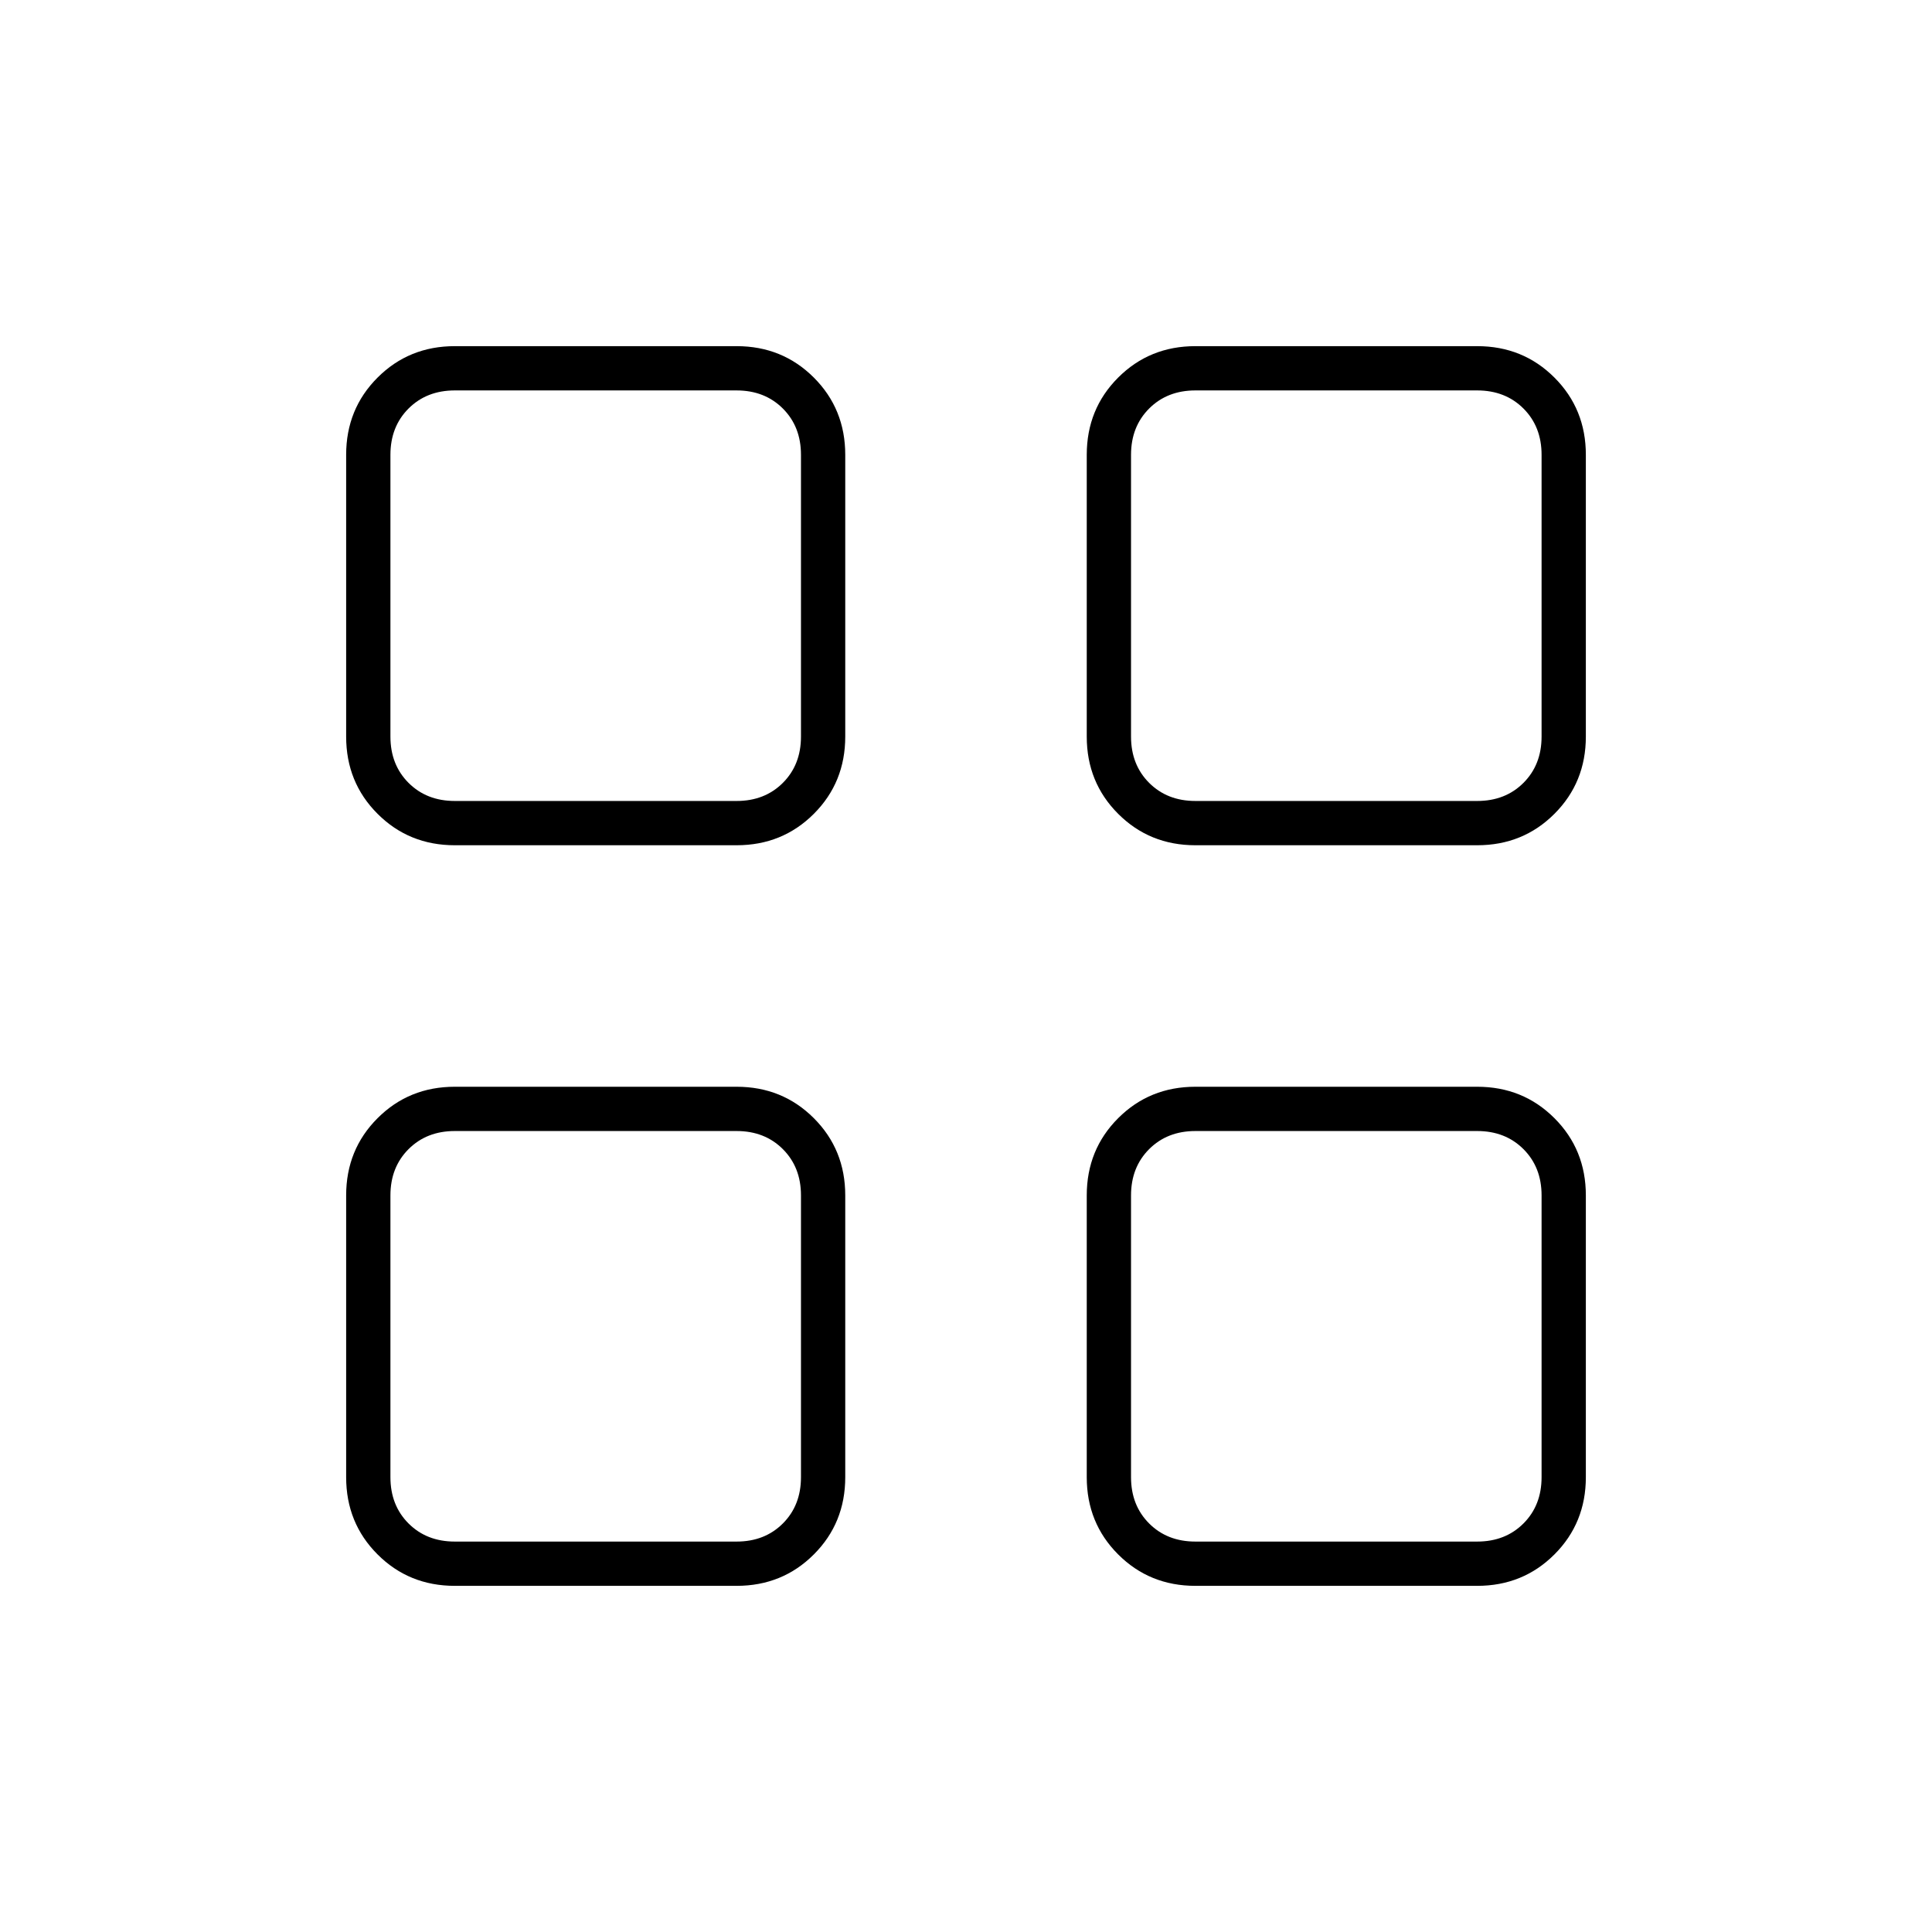 <svg xmlns="http://www.w3.org/2000/svg" width="48" height="48" viewBox="0 -960 960 960"><path d="M366-540H226q-22.775 0-38.387-15.612Q172-571.225 172-594v-140q0-22.775 15.613-38.388Q203.225-788 226-788h140q22.775 0 38.388 15.612Q420-756.775 420-734v140q0 22.775-15.612 38.388Q388.775-540 366-540Zm-140-22h140q14 0 23-9t9-23v-140q0-14-9-23t-23-9H226q-14 0-23 9t-9 23v140q0 14 9 23t23 9Zm140 390H226q-22.775 0-38.387-15.613Q172-203.225 172-226v-140q0-22.775 15.613-38.388Q203.225-420 226-420h140q22.775 0 38.388 15.612Q420-388.775 420-366v140q0 22.775-15.612 38.387Q388.775-172 366-172Zm-140-22h140q14 0 23-9t9-23v-140q0-14-9-23t-23-9H226q-14 0-23 9t-9 23v140q0 14 9 23t23 9Zm508-346H594q-22.775 0-38.388-15.612Q540-571.225 540-594v-140q0-22.775 15.612-38.388Q571.225-788 594-788h140q22.775 0 38.388 15.612Q788-756.775 788-734v140q0 22.775-15.612 38.388Q756.775-540 734-540Zm-140-22h140q14 0 23-9t9-23v-140q0-14-9-23t-23-9H594q-14 0-23 9t-9 23v140q0 14 9 23t23 9Zm140 390H594q-22.775 0-38.388-15.613Q540-203.225 540-226v-140q0-22.775 15.612-38.388Q571.225-420 594-420h140q22.775 0 38.388 15.612Q788-388.775 788-366v140q0 22.775-15.612 38.387Q756.775-172 734-172Zm-140-22h140q14 0 23-9t9-23v-140q0-14-9-23t-23-9H594q-14 0-23 9t-9 23v140q0 14 9 23t23 9ZM398-562Zm0 164Zm164-164Zm0 164Z"/></svg>